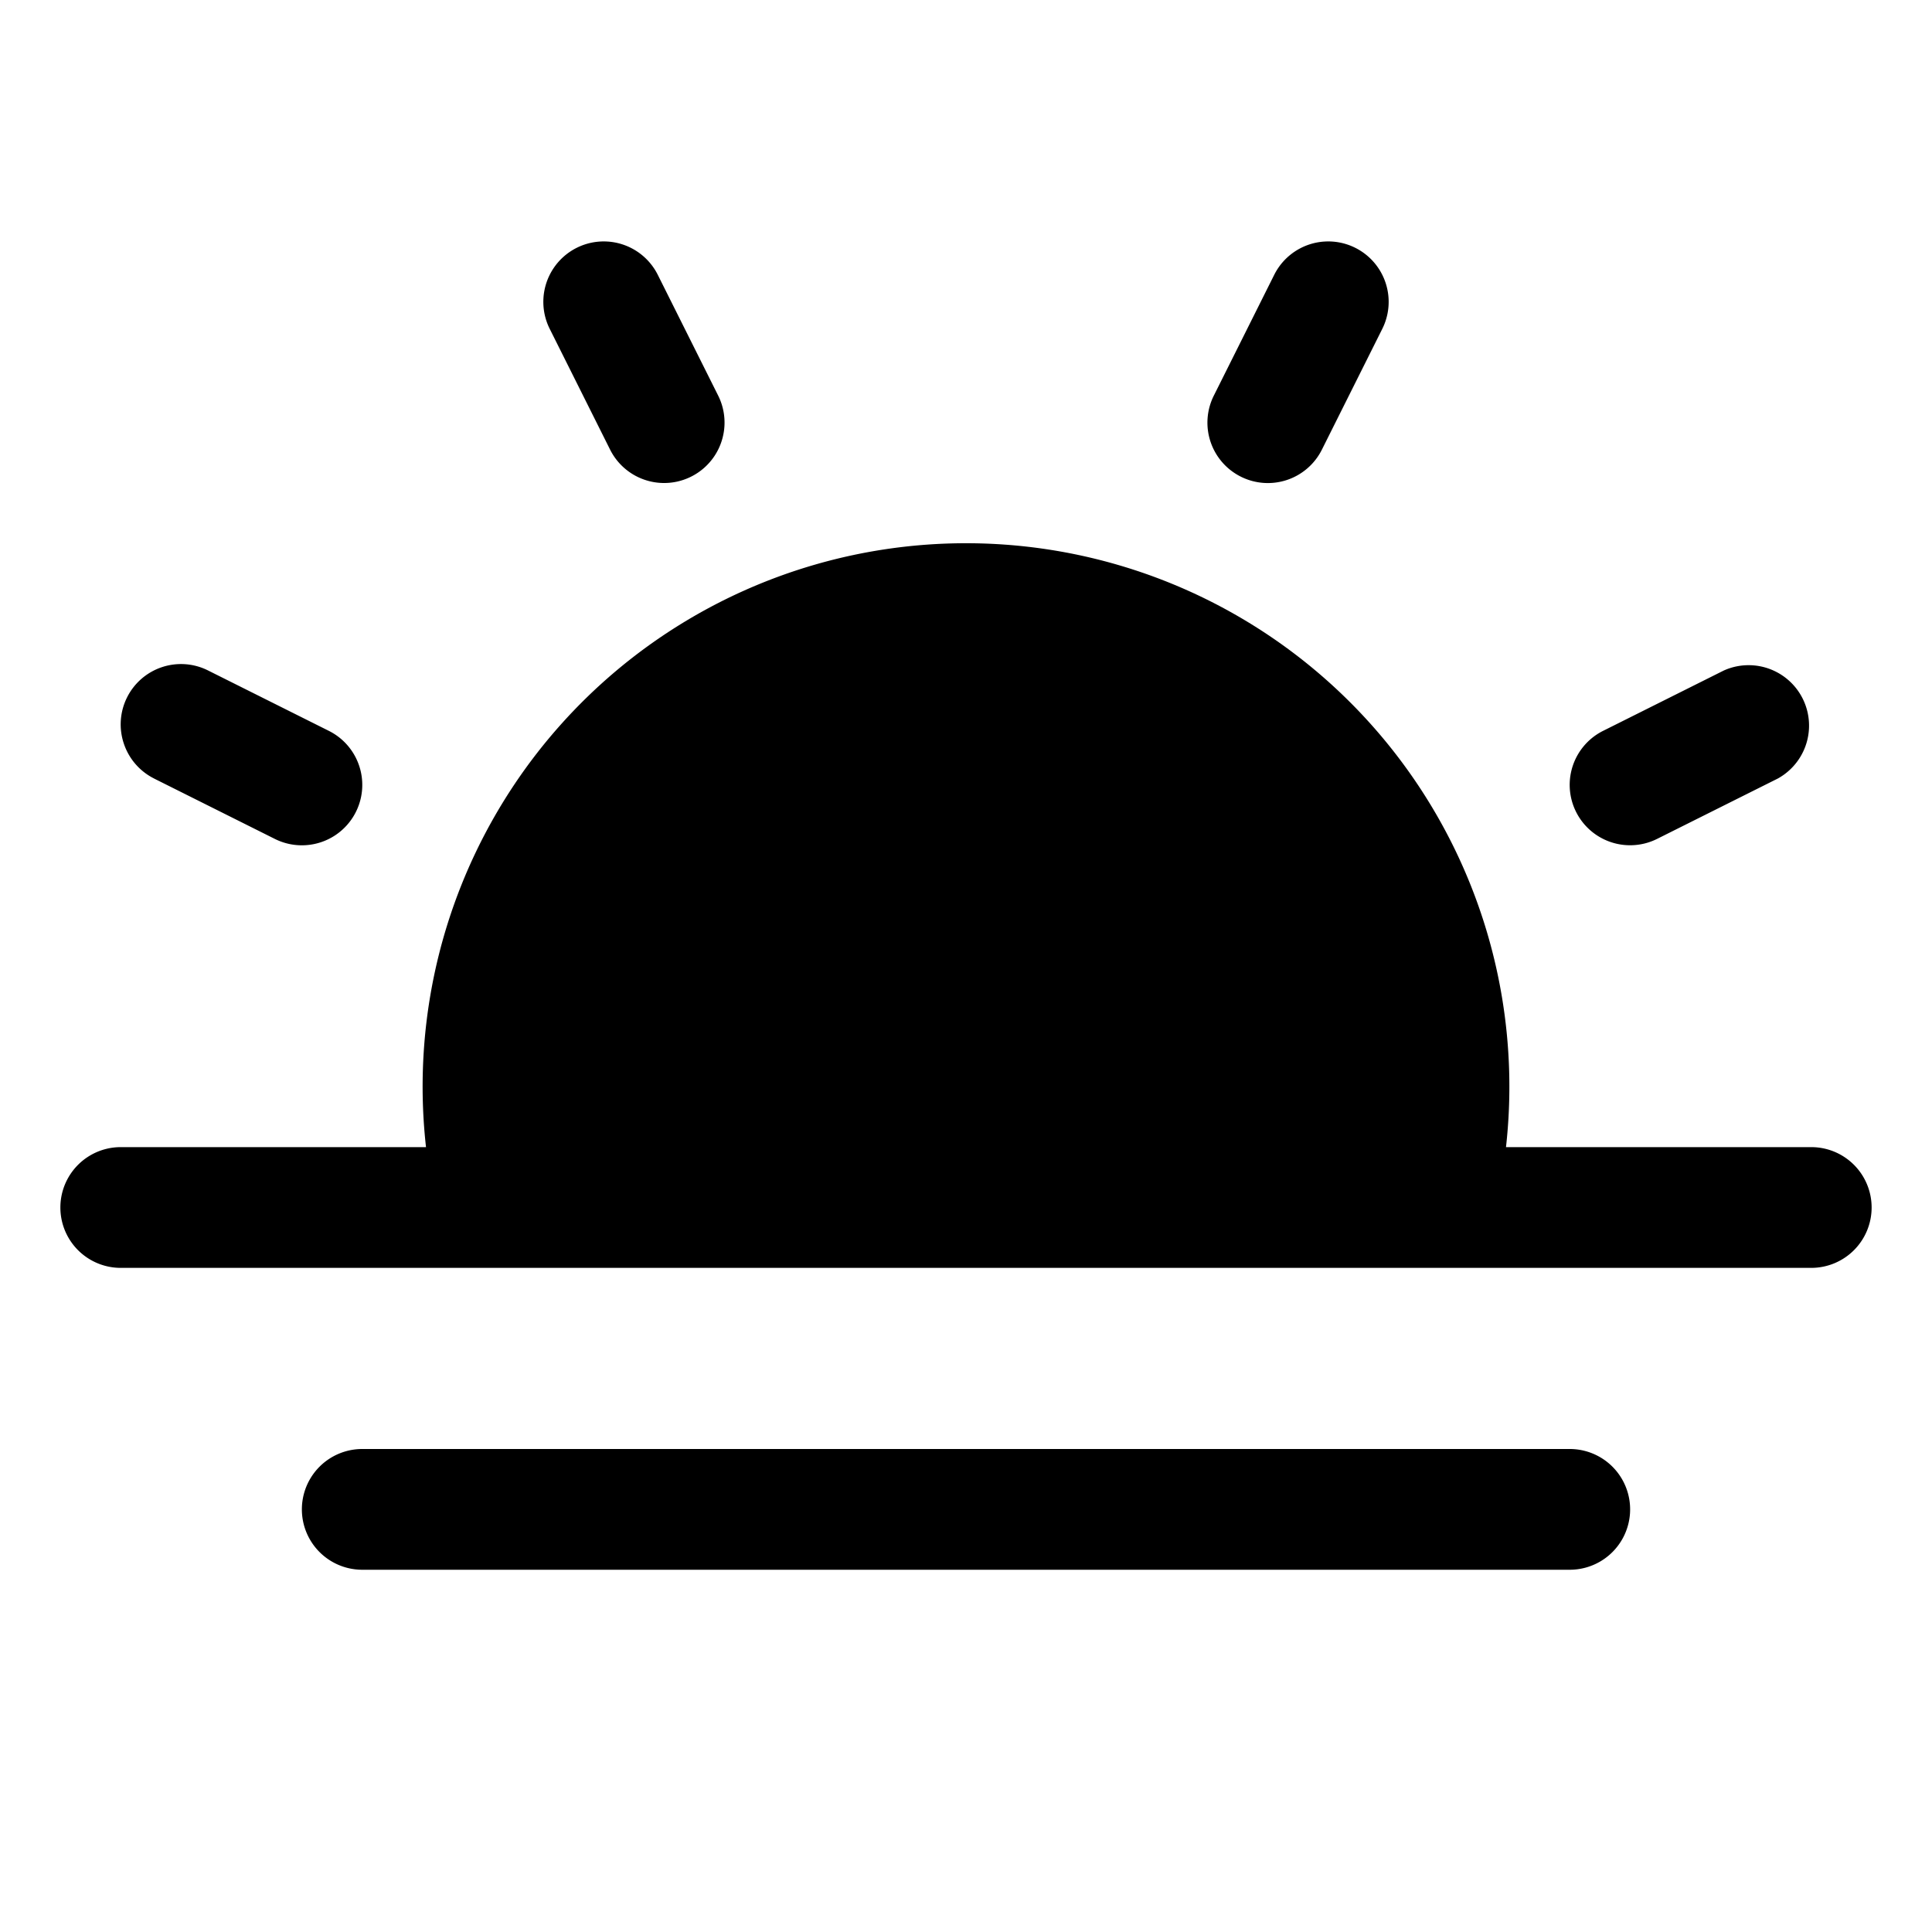 <svg xmlns="http://www.w3.org/2000/svg" fill="none" viewBox="0 0 32 32">
  <path fill="#000" d="M31 20a1 1 0 0 1-1 1H2a1 1 0 1 1 0-2h5.056a9 9 0 1 1 17.888 0H30a1 1 0 0 1 1 1m-5 4H6a1 1 0 0 0 0 2h20a1 1 0 1 0 0-2M10.105 7.447a1 1 0 0 0 1.79-.895l-1-2a1 1 0 0 0-1.79.895zm-7.553 5.448 2 1a1 1 0 1 0 .896-1.789l-2-1a.999.999 0 0 0-1.397 1.21 1 1 0 0 0 .502.579zM27 14a1 1 0 0 0 .446-.105l2-1a1.001 1.001 0 0 0-.895-1.789l-2 1A1 1 0 0 0 27 14m-6.448-6.105a1 1 0 0 0 1.343-.448l1-2a1 1 0 0 0-1.79-.895l-1 2a1 1 0 0 0 .447 1.343"/>
</svg>
